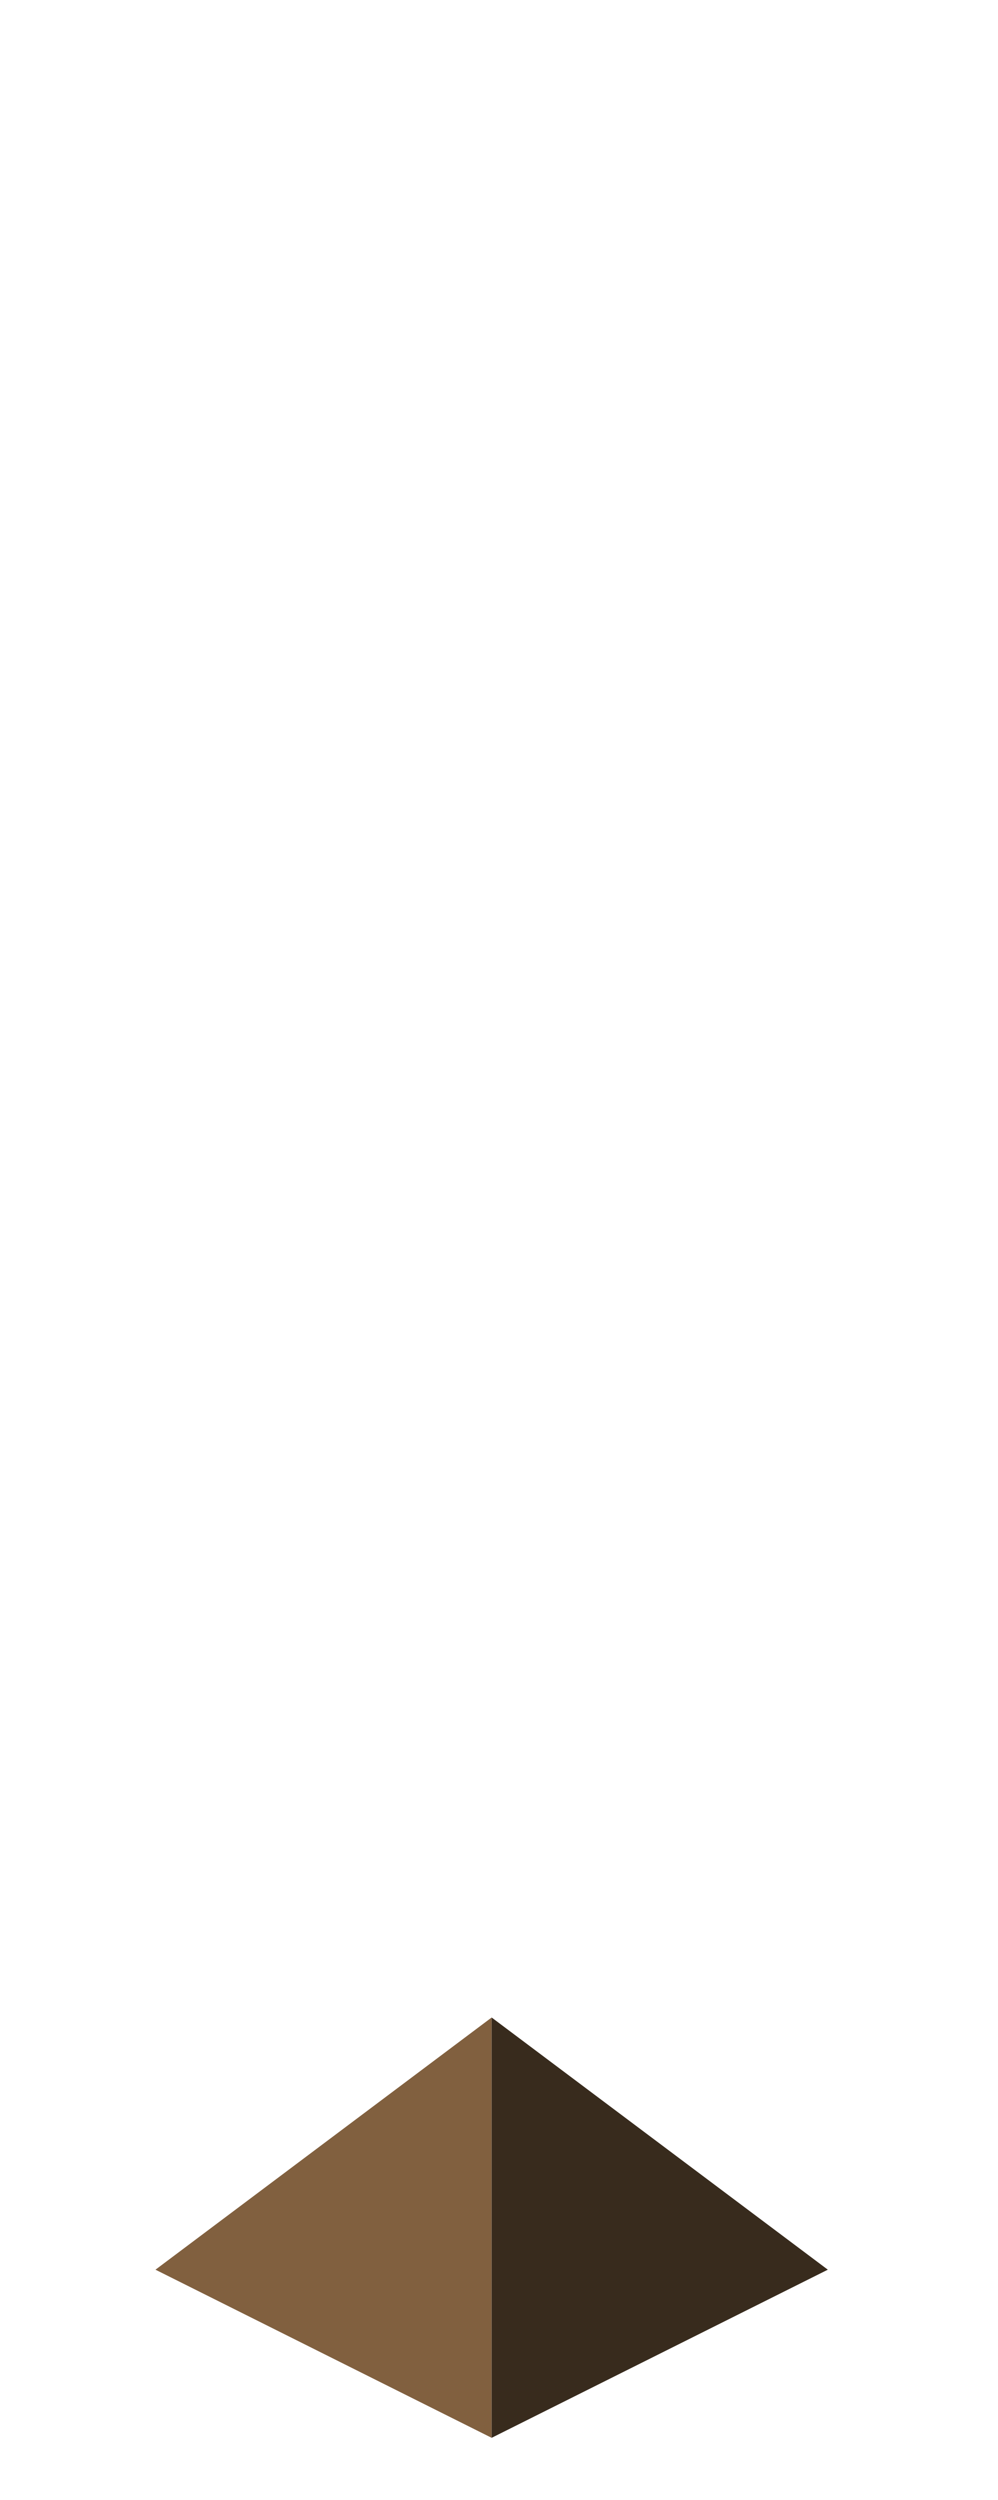 <?xml version="1.0" encoding="UTF-8" standalone="no"?>
<svg xmlns:ffdec="https://www.free-decompiler.com/flash" xmlns:xlink="http://www.w3.org/1999/xlink" ffdec:objectType="frame" height="118.95px" width="47.5px" xmlns="http://www.w3.org/2000/svg">
  <g transform="matrix(1.0, 0.0, 0.0, 1.0, 23.35, 95.7)">
    <use ffdec:characterId="261" height="20.0" transform="matrix(1.0, 0.0, 0.0, 1.0, -15.95, 0.3)" width="32.0" xlink:href="#shape0"/>
  </g>
  <defs>
    <g id="shape0" transform="matrix(1.0, 0.0, 0.0, 1.0, 15.95, -0.3)">
      <path d="M0.05 0.3 L0.05 20.3 -15.95 12.3 0.05 0.3" fill="#81603f" fill-rule="evenodd" stroke="none"/>
      <path d="M0.05 0.3 L16.05 12.3 0.05 20.3 0.05 0.3" fill="#382b1d" fill-rule="evenodd" stroke="none"/>
    </g>
  </defs>
</svg>
